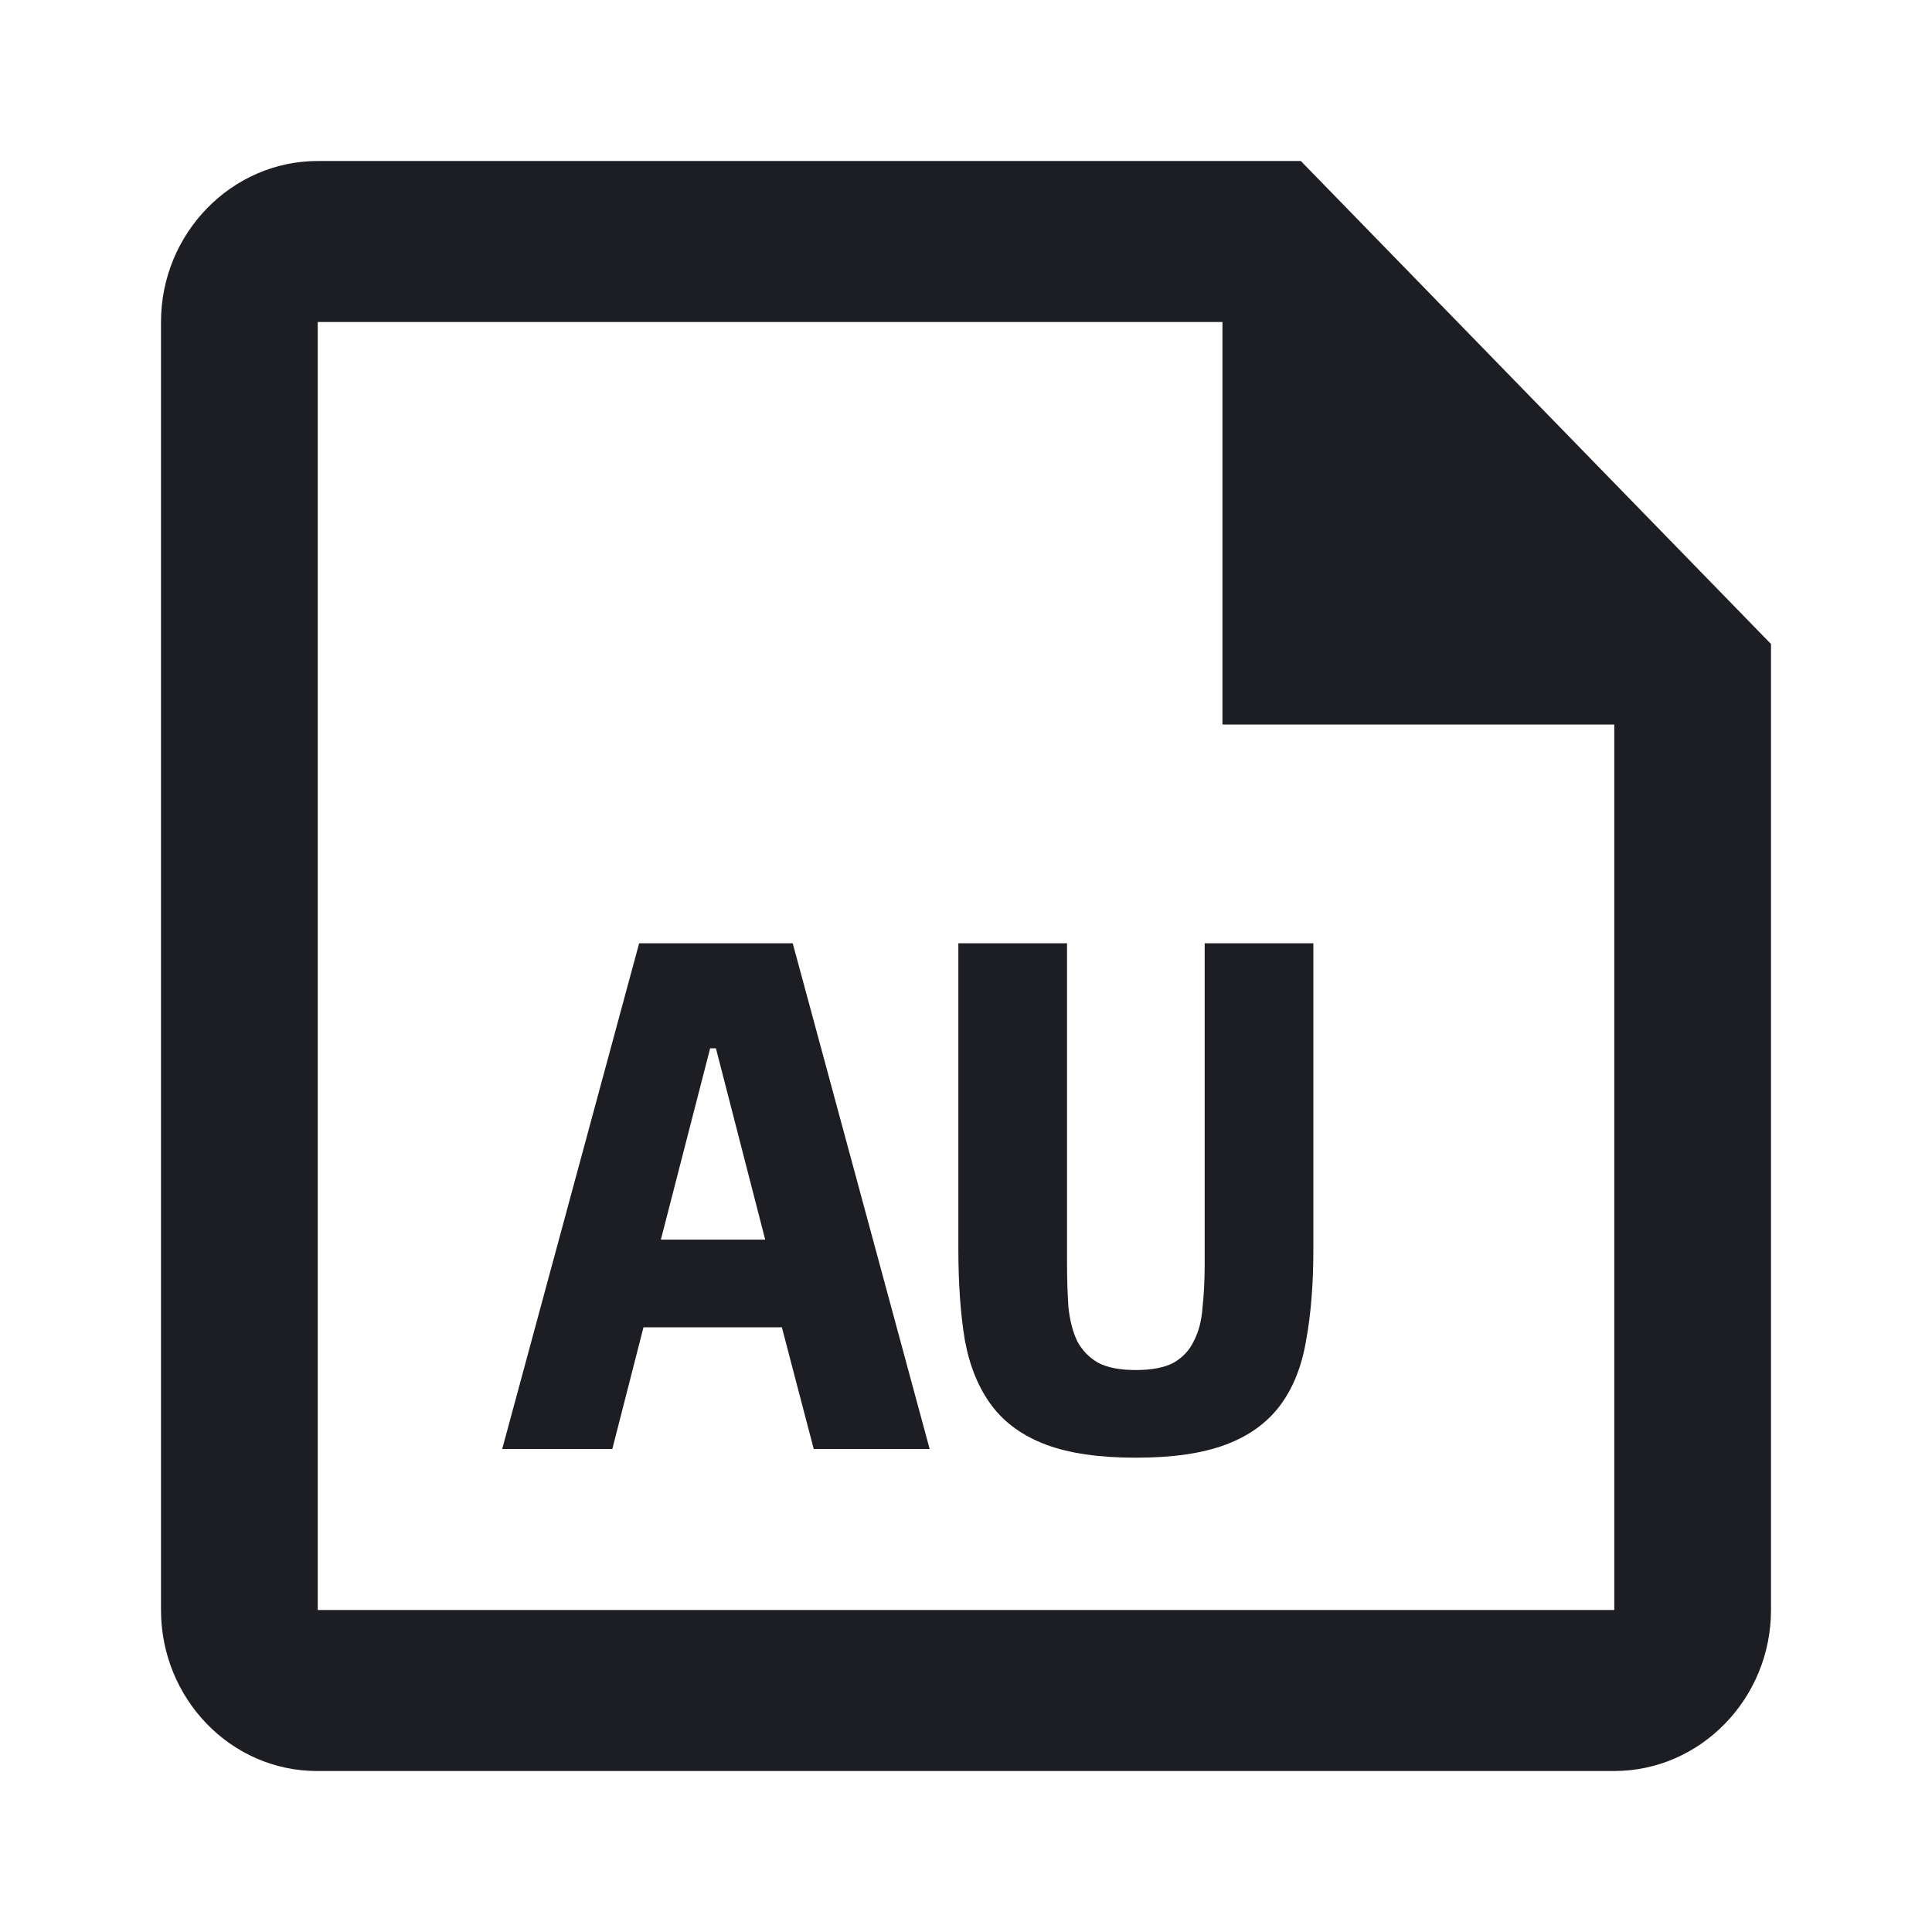 <svg xmlns="http://www.w3.org/2000/svg" width="1200" height="1200" fill="none"><path fill="#1D1E23" d="M807.965 100h-610.62C143.805 100 100 145 100 200v800c0 55 43.319 100 96.858 100h805.797c53.54 0 97.345-45 97.345-100V400zm194.69 900h-805.31V200H759.29v250h243.365z"/><path fill="#1D1E23" d="m505.425 900-19.799-75.6h-85.95l-19.35 75.6h-68.4l85.05-314.1h95.4L577.425 900zm-60.749-248.85h-3.6l-30.6 118.8h64.8zM662.75 585.9v198.9q0 14.85.9 27.45 1.35 12.15 5.4 20.7 4.5 8.55 13.05 13.5 8.55 4.5 23.4 4.5t23.4-4.5q8.55-4.95 12.6-13.5 4.5-8.55 5.4-20.7 1.35-12.6 1.35-27.45V585.9h67.5v189.9q0 32.4-4.5 56.7-4.05 24.3-16.2 40.5t-33.75 24.3-55.8 8.1-55.8-8.1-33.75-24.3-16.65-40.5q-4.05-24.3-4.05-56.7V585.9z"/></svg>